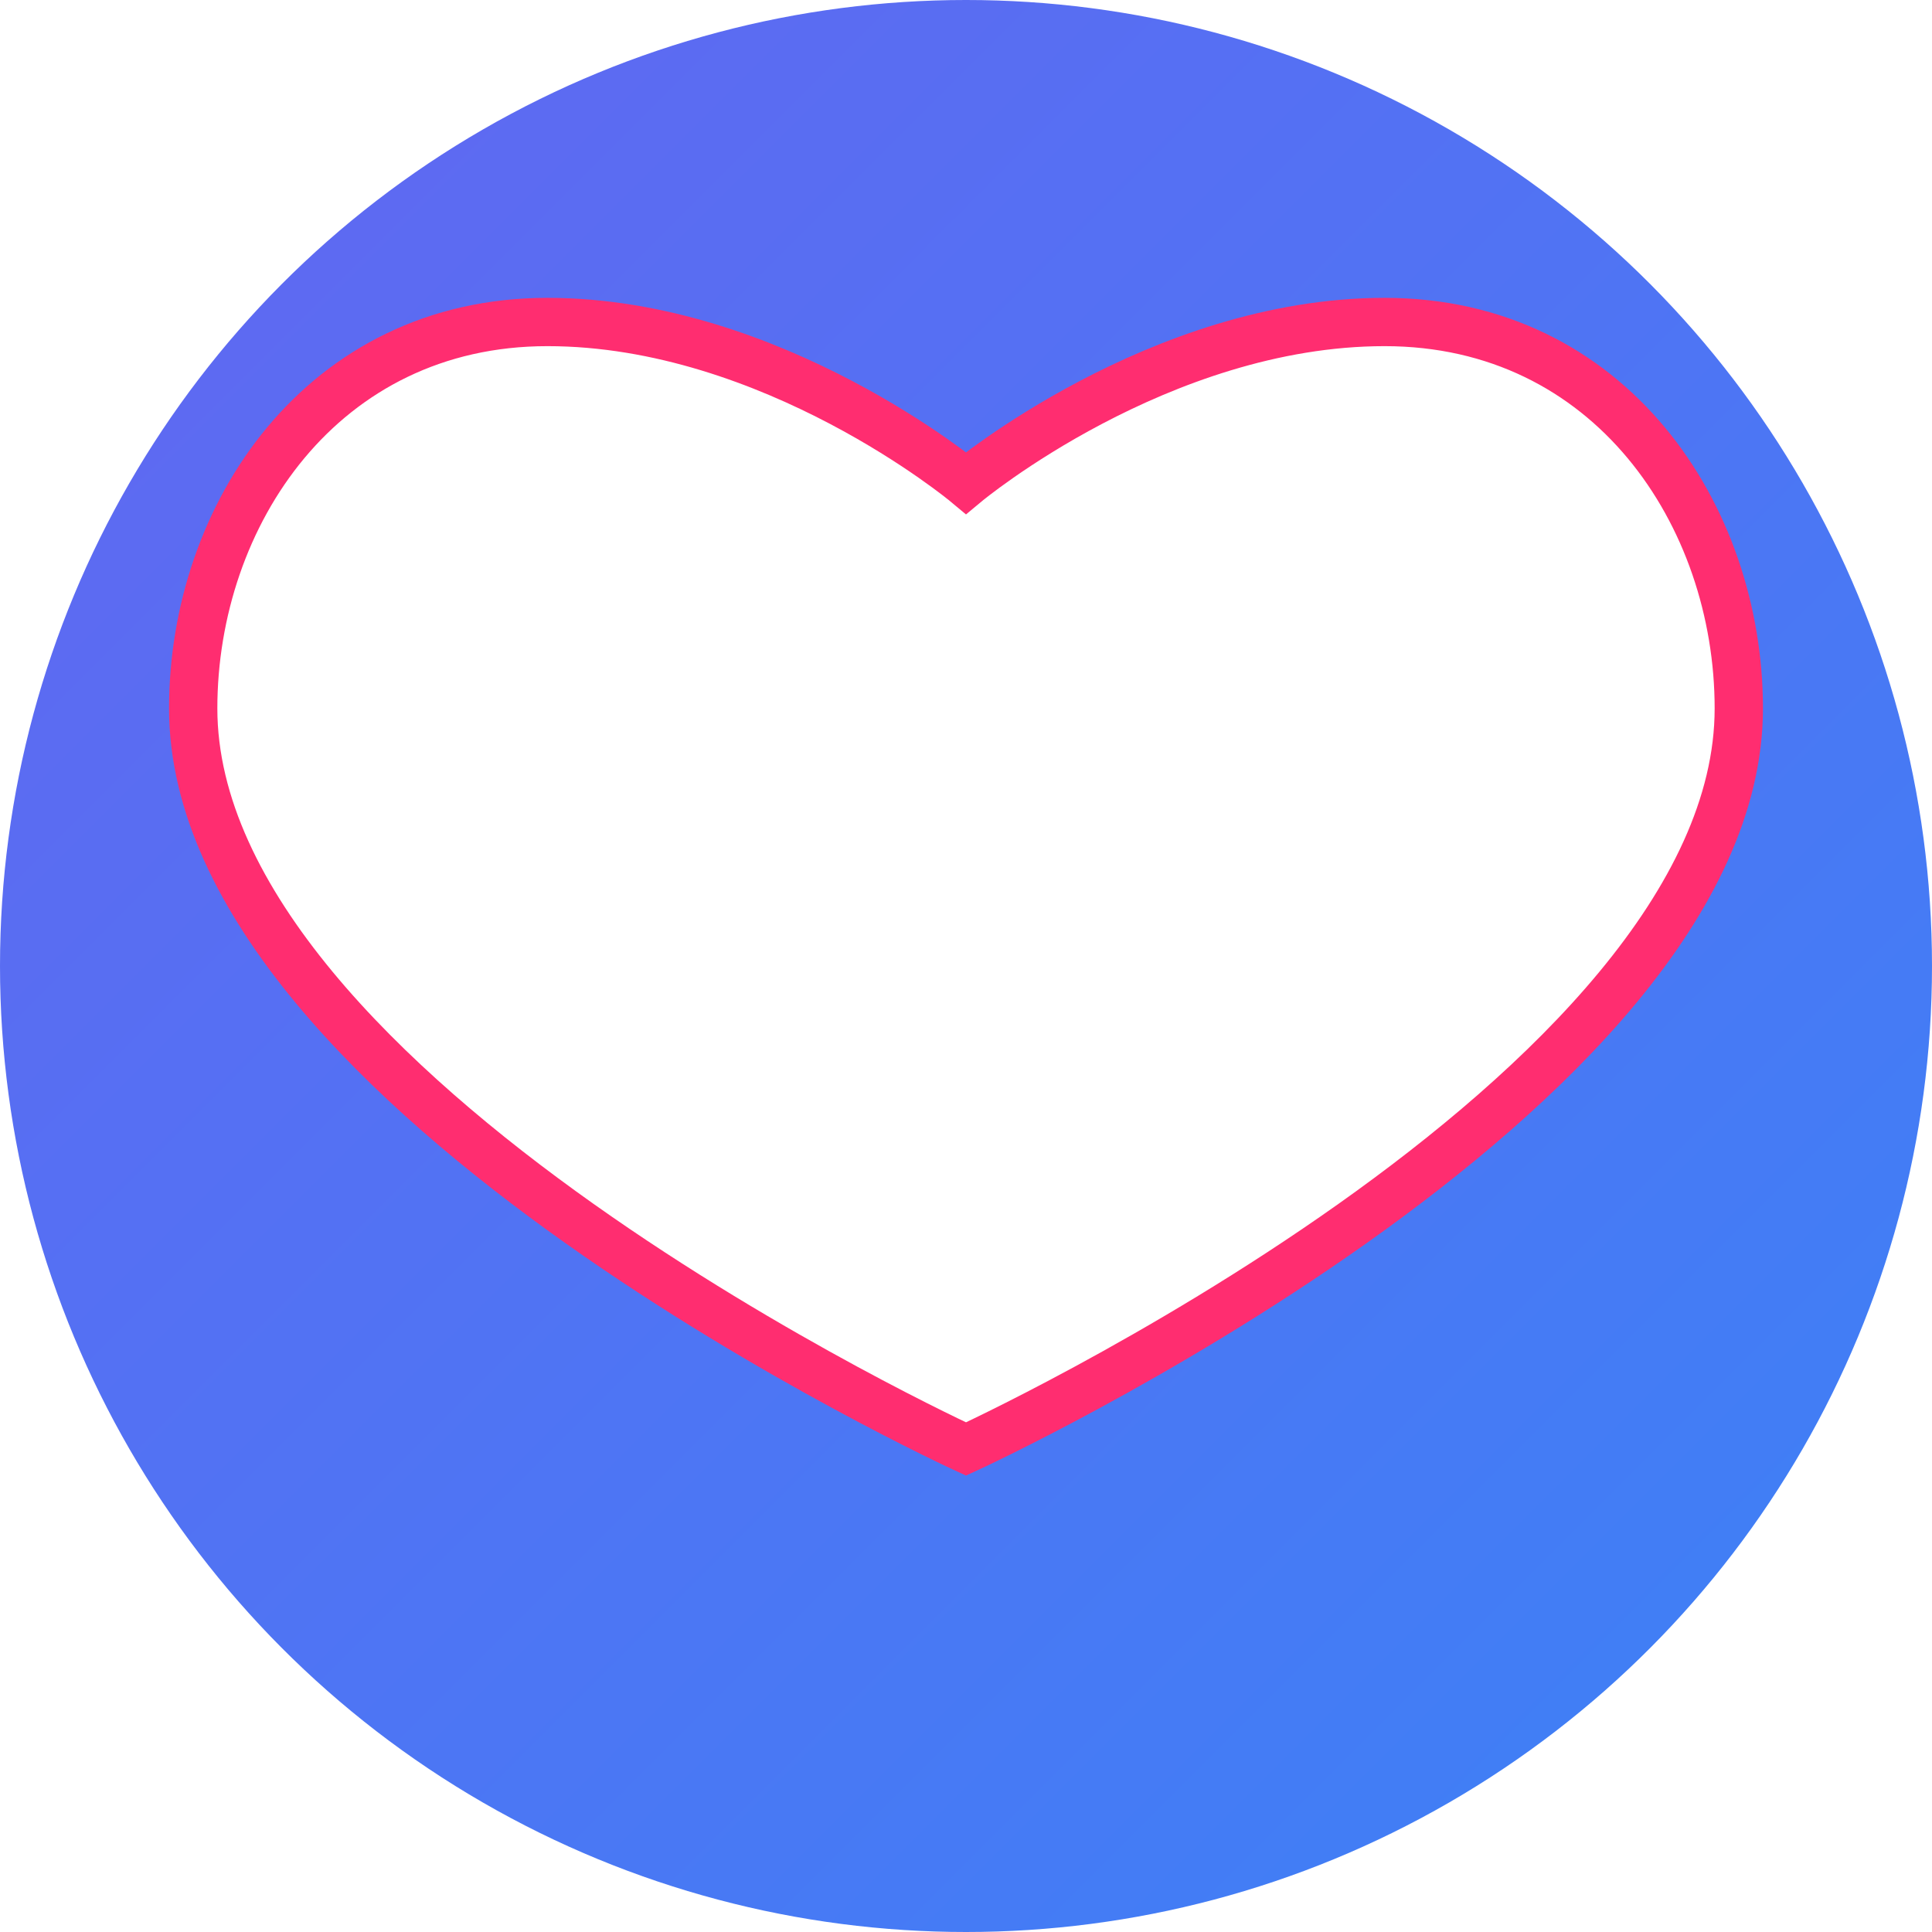 <?xml version="1.0" encoding="UTF-8"?>
<svg width="120" height="120" viewBox="0 0 120 120" fill="none" xmlns="http://www.w3.org/2000/svg">
  <circle cx="60" cy="60" r="60" fill="url(#gradient-default)" />
  
  <!-- Glow effect filter -->
  <filter id="glow-favicon" x="-50%" y="-50%" width="200%" height="200%">
    <feGaussianBlur stdDeviation="4" result="blur" />
    <feComposite in="SourceGraphic" in2="blur" operator="over" />
  </filter>
  
  <!-- Simple heart with white fill -->
  <path
    d="M60 30C60 30 48 20 34 20C20 20 12 32 12 44C12 68 60 90 60 90C60 90 108 68 108 44C108 32 100 20 86 20C72 20 60 30 60 30Z"
    fill="white"
  />
  
  <!-- Glowing outline -->
  <path
    d="M60 30C60 30 48 20 34 20C20 20 12 32 12 44C12 68 60 90 60 90C60 90 108 68 108 44C108 32 100 20 86 20C72 20 60 30 60 30Z"
    fill="none"
    stroke="#ff2d70"
    stroke-width="3"
    filter="url(#glow-favicon)"
  />
  
  <defs>
    <linearGradient
      id="gradient-default"
      x1="0"
      y1="0"
      x2="120"
      y2="120"
      gradientUnits="userSpaceOnUse"
    >
      <stop offset="0%" stop-color="#6366F1" />
      <stop offset="100%" stop-color="#3B82F6" />
    </linearGradient>
  </defs>
</svg>
